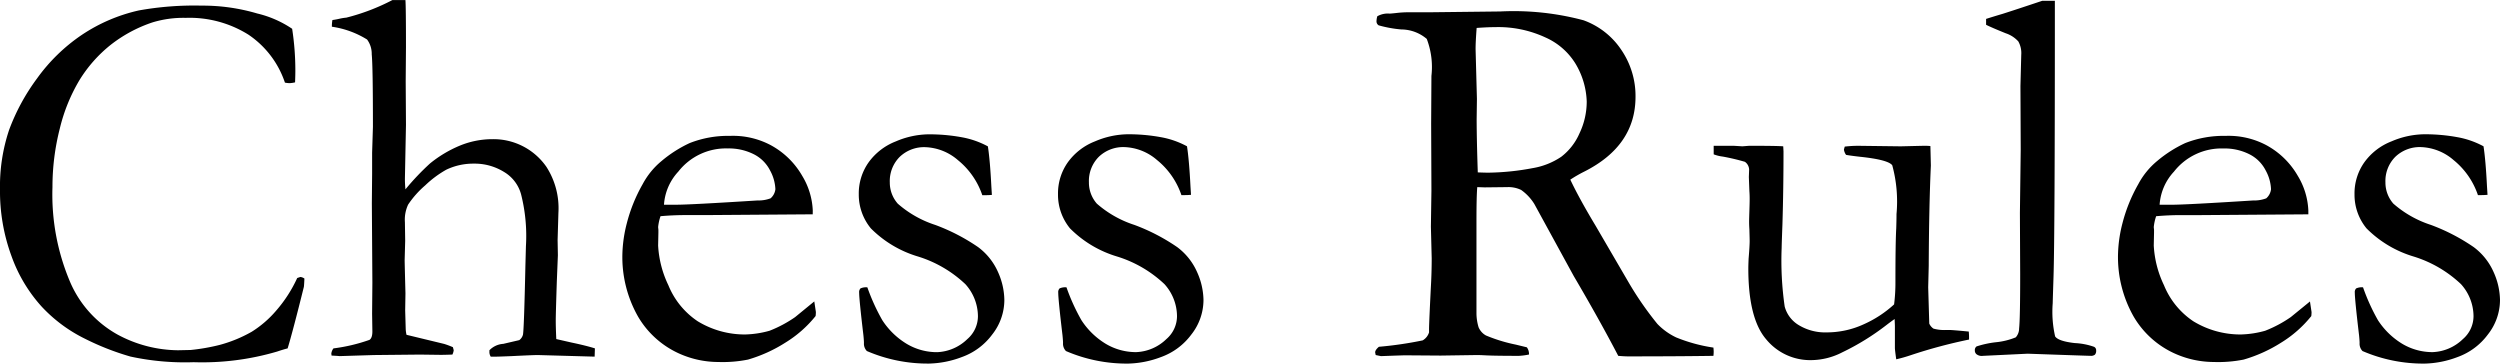 <svg xmlns="http://www.w3.org/2000/svg" width="164.865" height="23.977" viewBox="0 0 164.865 23.977">
    <path id="Path_6" data-name="Path 6" d="M-63.167-21.516a18.013,18.013,0,0,1,.211,2.777q0,.281-.018.756a1.942,1.942,0,0,1-.369.053,1.8,1.8,0,0,1-.3-.035,6.167,6.167,0,0,0-2.408-3.164,7.314,7.314,0,0,0-4.131-1.107,7.011,7.011,0,0,0-2.2.3,9.174,9.174,0,0,0-2.777,1.5,9,9,0,0,0-2.021,2.285,11.42,11.42,0,0,0-1.31,3.217,15.507,15.507,0,0,0-.483,3.858A14.735,14.735,0,0,0-77.827-4.86a7.209,7.209,0,0,0,3.129,3.5A8.524,8.524,0,0,0-70.69-.316l.826-.018a13.143,13.143,0,0,0,1.916-.334,8.951,8.951,0,0,0,2.118-.87A6.99,6.99,0,0,0-64.2-2.953,8.876,8.876,0,0,0-62.833-5.08l.211-.07a.6.6,0,0,1,.264.105q-.018.422-.035.545-.738,2.971-1.072,4.061-.281.07-.7.211a17.486,17.486,0,0,1-5.5.7A16.933,16.933,0,0,1-73.828.1a17.175,17.175,0,0,1-3.006-1.178A9.778,9.778,0,0,1-79.69-3.2,9.929,9.929,0,0,1-81.677-6.53a12.378,12.378,0,0,1-.756-4.386,11.711,11.711,0,0,1,.6-3.929,13.639,13.639,0,0,1,1.846-3.4,11.677,11.677,0,0,1,2.944-2.865,11.127,11.127,0,0,1,3.771-1.617,20.652,20.652,0,0,1,4.131-.316,12.683,12.683,0,0,1,3.674.519A7.006,7.006,0,0,1-63.167-21.516ZM-60.442-.439A11.334,11.334,0,0,0-58.069-1q.193-.123.193-.562l-.018-1.159.018-2.055-.035-5.234.018-1.95v-1.388l.053-1.7q0-4-.079-4.786a1.577,1.577,0,0,0-.308-.975,6.02,6.02,0,0,0-2.32-.843v-.088a2.492,2.492,0,0,1,.035-.352q.246-.035.475-.088a3.1,3.1,0,0,1,.439-.07,13.807,13.807,0,0,0,3.041-1.16h.861q.035.492.035,3.113l-.018,2.234.018,2.884-.07,3.553q0,.316.035.7a16.572,16.572,0,0,1,1.62-1.708,7.963,7.963,0,0,1,1.955-1.171,5.637,5.637,0,0,1,2.184-.431A4.24,4.24,0,0,1-46.4-12.412a5.032,5.032,0,0,1,.792,3.037l-.053,1.791.018,1-.07,1.738q-.07,2.159-.07,2.563,0,.456.035,1.229l1,.228q1,.211,1.547.386l-.018.545L-46.96,0q-.316,0-1.723.07-.861.035-1,.035h-.387a.576.576,0,0,1-.088-.264V-.316a1.393,1.393,0,0,1,.914-.422l1.055-.246a.644.644,0,0,0,.246-.369q.07-.456.158-4.529l.035-1.3a11.188,11.188,0,0,0-.317-3.405,2.465,2.465,0,0,0-1.119-1.483,3.686,3.686,0,0,0-2.017-.553,4.118,4.118,0,0,0-1.8.4,6.893,6.893,0,0,0-1.392,1.036A6.2,6.2,0,0,0-55.52-9.918a2.351,2.351,0,0,0-.211,1.156l.018,1.226-.035,1.279q0,.158.053,2.19l-.018,1.121.035,1.226a2.016,2.016,0,0,0,.053.385l2.479.6a5.5,5.5,0,0,1,.58.216l.053.2a.833.833,0,0,1-.088.288q-.51.018-.773.018l-1.371-.018L-57.771,0l-2.268.07q-.176-.018-.527-.035l-.018-.123A.683.683,0,0,1-60.442-.439Zm31.605-8.842-7.049.051h-1.336q-.809,0-1.652.073a3.1,3.1,0,0,0-.158.721l.018.176v.176l-.018.861A6.858,6.858,0,0,0-38.355-4.6a5.223,5.223,0,0,0,1.934,2.373,5.959,5.959,0,0,0,3.138.87,6.47,6.47,0,0,0,1.6-.246A8.1,8.1,0,0,0-30-2.5l1.266-1.037.105.7a2.133,2.133,0,0,1-.018.264,7.722,7.722,0,0,1-2,1.758A9.547,9.547,0,0,1-33.108.3a8.583,8.583,0,0,1-1.969.158,6.3,6.3,0,0,1-2.461-.51A5.991,5.991,0,0,1-40.359-2.54,7.94,7.94,0,0,1-41.388-6.7a8.916,8.916,0,0,1,.29-1.986,10.445,10.445,0,0,1,1.046-2.584A5.063,5.063,0,0,1-38.8-12.8a8.255,8.255,0,0,1,1.846-1.178,6.88,6.88,0,0,1,2.654-.475,5.306,5.306,0,0,1,2.672.6,5.3,5.3,0,0,1,2.1,2.039,4.772,4.772,0,0,1,.694,2.285Zm-9.809-.633h.826q.9,0,5.344-.281a2.226,2.226,0,0,0,.861-.141.937.937,0,0,0,.316-.6,2.8,2.8,0,0,0-.352-1.239,2.423,2.423,0,0,0-1.081-1.072,3.637,3.637,0,0,0-1.7-.378,3.986,3.986,0,0,0-3.27,1.529A3.536,3.536,0,0,0-38.646-9.914Zm13.412,5.449A13.231,13.231,0,0,0-24.249-2.3a4.987,4.987,0,0,0,1.6,1.556,3.886,3.886,0,0,0,2.021.554,3.024,3.024,0,0,0,1.986-.861,2,2,0,0,0,.7-1.512,3.181,3.181,0,0,0-.826-2.109A7.955,7.955,0,0,0-21.9-6.5,7.334,7.334,0,0,1-25-8.35,3.493,3.493,0,0,1-25.8-10.6a3.546,3.546,0,0,1,.65-2.109,3.985,3.985,0,0,1,1.793-1.38,5.626,5.626,0,0,1,2.109-.466A11.787,11.787,0,0,1-19-14.361a5.723,5.723,0,0,1,1.714.6q.141.9.229,2.637l.035.563q-.229.018-.387.018h-.246a5.046,5.046,0,0,0-1.608-2.312,3.461,3.461,0,0,0-2.136-.853,2.323,2.323,0,0,0-1.705.642,2.254,2.254,0,0,0-.65,1.679,2.1,2.1,0,0,0,.527,1.406,7.028,7.028,0,0,0,2.47,1.4,12.857,12.857,0,0,1,2.83,1.465,4.121,4.121,0,0,1,1.31,1.645A4.622,4.622,0,0,1-16.2-3.625a3.686,3.686,0,0,1-.8,2.27A4.285,4.285,0,0,1-19,.131a6.48,6.48,0,0,1-2.153.431,10.115,10.115,0,0,1-4.113-.826.69.69,0,0,1-.193-.527q0-.158-.035-.51-.281-2.373-.281-2.812a.35.35,0,0,1,.088-.281A.889.889,0,0,1-25.233-4.465Zm13.131,0A13.231,13.231,0,0,0-11.118-2.3a4.987,4.987,0,0,0,1.6,1.556A3.886,3.886,0,0,0-7.5-.193a3.024,3.024,0,0,0,1.986-.861,2,2,0,0,0,.7-1.512,3.181,3.181,0,0,0-.826-2.109A7.955,7.955,0,0,0-8.771-6.5a7.334,7.334,0,0,1-3.1-1.854,3.493,3.493,0,0,1-.791-2.25,3.546,3.546,0,0,1,.65-2.109,3.985,3.985,0,0,1,1.793-1.38,5.626,5.626,0,0,1,2.109-.466,11.787,11.787,0,0,1,2.241.193,5.723,5.723,0,0,1,1.714.6q.141.9.229,2.637l.035.563q-.229.018-.387.018h-.246a5.046,5.046,0,0,0-1.608-2.312,3.461,3.461,0,0,0-2.136-.853,2.323,2.323,0,0,0-1.705.642,2.254,2.254,0,0,0-.65,1.679A2.1,2.1,0,0,0-10.1-9.984a7.028,7.028,0,0,0,2.47,1.4A12.857,12.857,0,0,1-4.8-7.117a4.121,4.121,0,0,1,1.31,1.645,4.622,4.622,0,0,1,.422,1.847,3.686,3.686,0,0,1-.8,2.27,4.285,4.285,0,0,1-2,1.487A6.48,6.48,0,0,1-8.024.563a10.115,10.115,0,0,1-4.113-.826.69.69,0,0,1-.193-.527q0-.158-.035-.51-.281-2.373-.281-2.812a.35.35,0,0,1,.088-.281A.889.889,0,0,1-12.1-4.465ZM8.5-.545a24.69,24.69,0,0,0,2.887-.422.921.921,0,0,0,.42-.527v-.193q0-.439.14-3.179.035-.773.035-1.51l-.053-2.09.035-2.371-.018-4.409.018-3.161a5.2,5.2,0,0,0-.308-2.441,2.61,2.61,0,0,0-1.679-.624,7.956,7.956,0,0,1-1.494-.272.307.307,0,0,1-.141-.281,1.258,1.258,0,0,1,.053-.316,1.4,1.4,0,0,1,.809-.176q.088,0,.483-.044a6.781,6.781,0,0,1,.747-.044h1.441l4.623-.053a17.857,17.857,0,0,1,5.493.58,5.061,5.061,0,0,1,2.5,1.96,5.39,5.39,0,0,1,.932,3.085q0,3.234-3.388,4.939a8.859,8.859,0,0,0-.913.527q.6,1.264,1.667,3.038L25.021-4.7a21.678,21.678,0,0,0,1.846,2.65,4.216,4.216,0,0,0,1.24.889,10.594,10.594,0,0,0,2.453.669q.018.176.018.281a2.464,2.464,0,0,1-.018.264q-2.408.035-5.643.035-.229,0-.633-.035-1.248-2.394-2.936-5.264l-2.6-4.754a3.167,3.167,0,0,0-.87-.924,1.909,1.909,0,0,0-.905-.185l-1.494.017-.492-.017q-.053.563-.053,2.3V-2.76a3.242,3.242,0,0,0,.141.932,1.122,1.122,0,0,0,.483.536,10.429,10.429,0,0,0,1.978.606l.721.176a.739.739,0,0,1,.141.475,4.287,4.287,0,0,1-.667.088Q16.149.053,15.5.018,15.167,0,14.956,0L12.569.035,10.236.018q-.158,0-1.6.053L8.288,0,8.253-.176Q8.253-.334,8.5-.545Zm6.523-11.5q.475.018.7.018a16.661,16.661,0,0,0,2.918-.3,4.774,4.774,0,0,0,1.881-.746,3.891,3.891,0,0,0,1.2-1.535,4.853,4.853,0,0,0,.483-2.106,5.148,5.148,0,0,0-.756-2.527,4.415,4.415,0,0,0-1.96-1.7,7.39,7.39,0,0,0-3.313-.684q-.475,0-1.23.053-.07.912-.07,1.4l.088,3.281-.018,1.351Q14.95-14.164,15.021-12.041ZM30.577-13.8H31.89l.578.035.455-.035q1.8,0,2.241.035l.018.334q0,2.479-.07,4.8Q35.06-7.26,35.06-7.066a21.161,21.161,0,0,0,.2,3.867,2.043,2.043,0,0,0,.951,1.239,3.352,3.352,0,0,0,1.806.466,5.841,5.841,0,0,0,2.458-.536,7.428,7.428,0,0,0,2-1.31,11.373,11.373,0,0,0,.088-1.477q0-2.619.053-3.533.018-.545.018-.949a9.086,9.086,0,0,0-.281-3.217q-.281-.369-2.145-.562-.615-.07-.9-.123a.766.766,0,0,1-.141-.352l.053-.193a7.818,7.818,0,0,1,.9-.053l2.795.035Q44.411-13.8,44.5-13.8q.193,0,.369.018L44.9-12.5q-.123,2.672-.141,6.609l-.035,1.424.07,2.391a.768.768,0,0,0,.281.334,2.683,2.683,0,0,0,.861.088H46.1q.229,0,1.3.105.018.229.018.334v.193A33.3,33.3,0,0,0,43.6,0a9.78,9.78,0,0,1-.984.281q-.088-.615-.088-.756V-1.9q0-.088-.018-.475-.229.158-.527.387A16.238,16.238,0,0,1,39.05-.176a4.535,4.535,0,0,1-2,.51A3.754,3.754,0,0,1,34.04-1.037q-1.178-1.371-1.178-4.676,0-.176.018-.633.07-.844.07-1.178,0-.123-.018-.773-.018-.281-.018-.492,0-.158.018-.712t.018-.782q0-.3-.018-.527l-.035-.932.018-.492a.654.654,0,0,0-.281-.51,14.281,14.281,0,0,0-1.45-.343,2.483,2.483,0,0,1-.606-.149Zm17.965-7.98v-.387q.492-.158,1.09-.334.883-.281,2.615-.861h.83v.968q0,14.443-.088,17.222-.053,1.636-.053,1.742a7.326,7.326,0,0,0,.158,2.2q.211.317,1.292.44a4.468,4.468,0,0,1,1.274.246A.252.252,0,0,1,55.8-.3a.378.378,0,0,1-.079.272.409.409,0,0,1-.29.079q-.123,0-1.846-.06l-2.3-.08L48.331.053a.561.561,0,0,1-.422-.108A.314.314,0,0,1,47.8-.308a.3.3,0,0,1,.114-.261,6.408,6.408,0,0,1,1.266-.275A4.6,4.6,0,0,0,50.5-1.169a.885.885,0,0,0,.22-.589q.07-.633.07-3.568l-.018-4.043.053-4.184-.018-4.184.053-2.057a1.569,1.569,0,0,0-.193-.888,1.933,1.933,0,0,0-.826-.536Q48.894-21.6,48.542-21.779Zm21.252,12.5-7.049.051H61.409q-.809,0-1.652.073a3.1,3.1,0,0,0-.158.721l.018.176v.176l-.018.861A6.858,6.858,0,0,0,60.275-4.6a5.223,5.223,0,0,0,1.934,2.373,5.959,5.959,0,0,0,3.138.87,6.47,6.47,0,0,0,1.6-.246,8.1,8.1,0,0,0,1.688-.9L69.9-3.533l.105.7a2.132,2.132,0,0,1-.018.264,7.722,7.722,0,0,1-2,1.758A9.547,9.547,0,0,1,65.522.3a8.583,8.583,0,0,1-1.969.158,6.3,6.3,0,0,1-2.461-.51A5.991,5.991,0,0,1,58.271-2.54,7.94,7.94,0,0,1,57.243-6.7a8.916,8.916,0,0,1,.29-1.986,10.445,10.445,0,0,1,1.046-2.584A5.063,5.063,0,0,1,59.827-12.8a8.255,8.255,0,0,1,1.846-1.178,6.88,6.88,0,0,1,2.654-.475,5.306,5.306,0,0,1,2.672.6,5.3,5.3,0,0,1,2.1,2.039,4.772,4.772,0,0,1,.694,2.285Zm-9.809-.633h.826q.9,0,5.344-.281a2.226,2.226,0,0,0,.861-.141.937.937,0,0,0,.316-.6,2.8,2.8,0,0,0-.352-1.239A2.423,2.423,0,0,0,65.9-13.245a3.637,3.637,0,0,0-1.7-.378,3.986,3.986,0,0,0-3.27,1.529A3.536,3.536,0,0,0,59.985-9.914ZM73.4-4.465A13.231,13.231,0,0,0,74.382-2.3a4.987,4.987,0,0,0,1.6,1.556A3.886,3.886,0,0,0,78-.193a3.024,3.024,0,0,0,1.986-.861,2,2,0,0,0,.7-1.512,3.181,3.181,0,0,0-.826-2.109A7.955,7.955,0,0,0,76.729-6.5a7.334,7.334,0,0,1-3.1-1.854,3.493,3.493,0,0,1-.791-2.25,3.546,3.546,0,0,1,.65-2.109,3.985,3.985,0,0,1,1.793-1.38,5.626,5.626,0,0,1,2.109-.466,11.787,11.787,0,0,1,2.241.193,5.723,5.723,0,0,1,1.714.6q.141.9.229,2.637l.035.563q-.229.018-.387.018h-.246a5.046,5.046,0,0,0-1.608-2.312,3.461,3.461,0,0,0-2.136-.853,2.323,2.323,0,0,0-1.705.642,2.254,2.254,0,0,0-.65,1.679A2.1,2.1,0,0,0,75.4-9.984a7.028,7.028,0,0,0,2.47,1.4A12.857,12.857,0,0,1,80.7-7.117a4.121,4.121,0,0,1,1.31,1.645,4.622,4.622,0,0,1,.422,1.847,3.686,3.686,0,0,1-.8,2.27,4.285,4.285,0,0,1-2,1.487,6.48,6.48,0,0,1-2.153.431,10.115,10.115,0,0,1-4.113-.826.69.69,0,0,1-.193-.527q0-.158-.035-.51-.281-2.373-.281-2.812a.35.35,0,0,1,.088-.281A.889.889,0,0,1,73.4-4.465Z" transform="translate(82.433 23.414)"/>
</svg>
